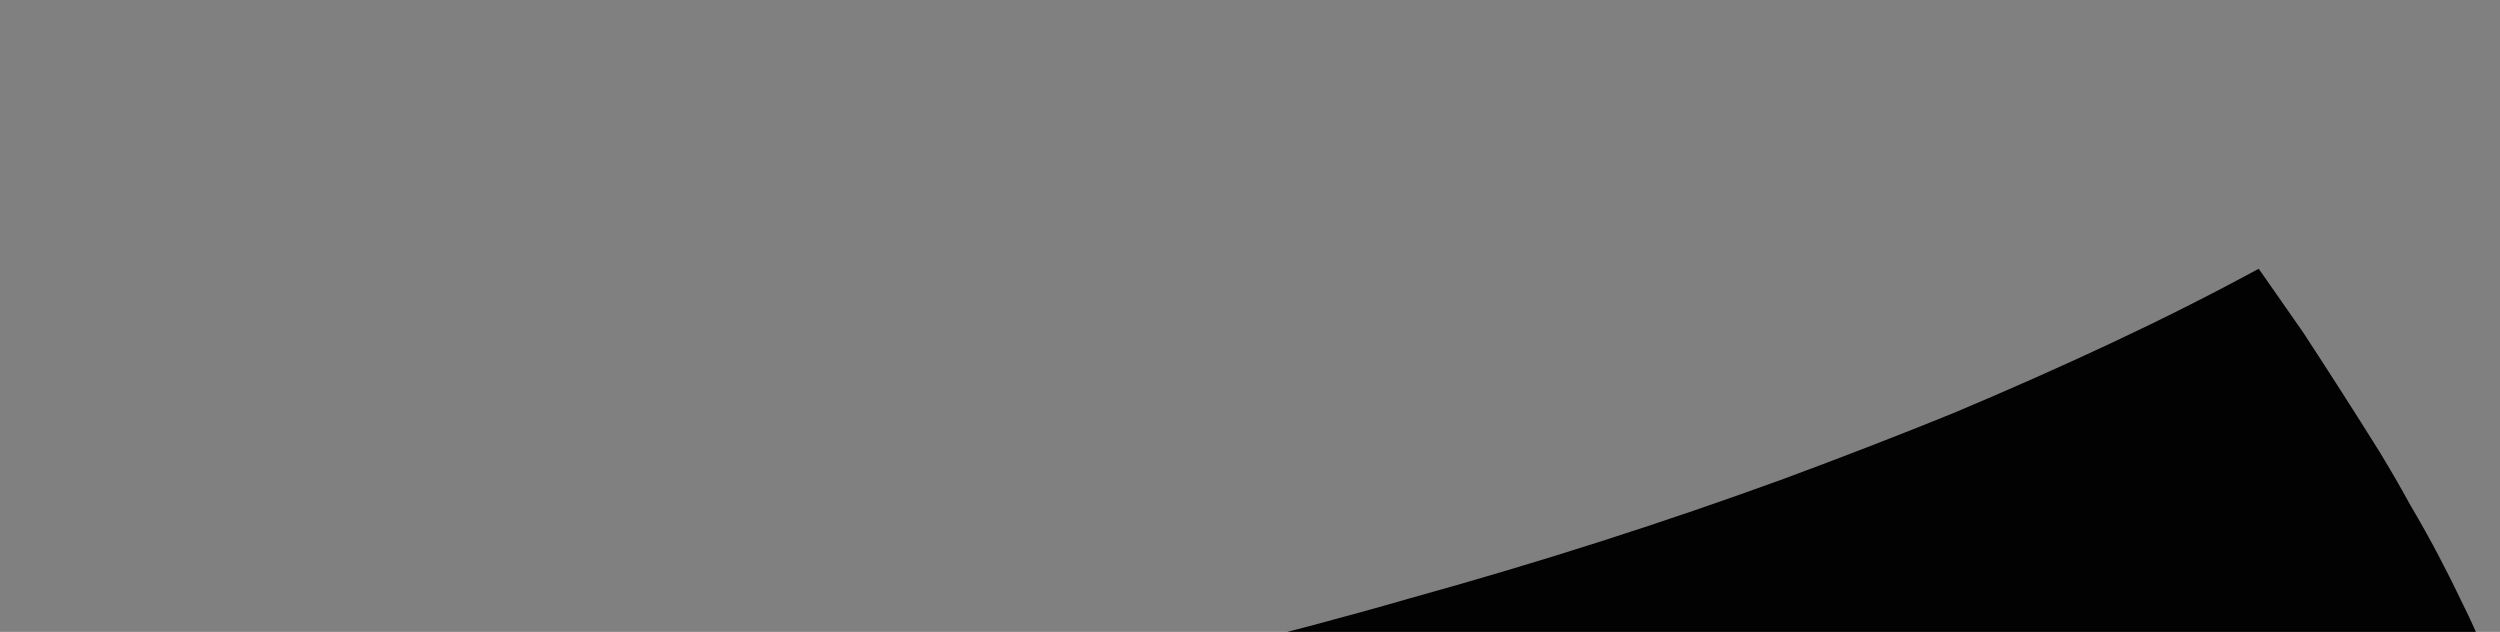 <?xml version="1.0" encoding="UTF-8" standalone="no"?>
<svg xmlns:xlink="http://www.w3.org/1999/xlink" height="26.45px" width="104.65px" xmlns="http://www.w3.org/2000/svg">
  <rect width="100%" height="100%" fill="#808080" stroke="none"/>
  <g transform="matrix(1.0, 0.0, 0.0, 1.0, 32.65, 37.65)">
    <path d="M-6.4 -5.35 Q-7.95 -5.1 -9.5 -4.85 -11.1 -4.6 -12.7 -4.35 -14.3 -4.1 -15.9 -3.9 -17.5 -3.65 -19.15 -3.4 -20.8 -3.2 -22.45 -3.0 -24.1 -2.75 -25.8 -2.55 -27.5 -2.35 -29.2 -2.15 -30.9 -1.95 -32.65 -1.75 L-11.8 -0.7 Q-11.0 -1.4 -9.1 -3.0 -7.3 -4.5 -6.4 -5.35 L-6.4 -5.35" fill="url(#gradient0)" fill-rule="evenodd" stroke="none"/>
    <path d="M61.9 -26.4 Q58.95 -24.8 55.75 -23.3 52.55 -21.8 49.1 -20.35 45.65 -18.95 42.0 -17.6 38.3 -16.25 34.4 -15.0 30.5 -13.75 26.35 -12.6 22.2 -11.4 17.85 -10.35 13.45 -9.25 8.85 -8.25 4.25 -7.25 -0.6 -6.35 -0.5 -6.25 -0.4 -6.2 -0.25 -6.1 -0.15 -6.0 -0.05 -5.9 0.05 -5.8 0.1 -5.7 0.2 -5.6 0.3 -5.5 0.35 -5.35 0.4 -5.25 0.5 -5.15 0.55 -5.0 0.6 -4.9 0.65 -4.75 0.7 -4.6 0.75 -4.45 0.75 -4.3 0.8 -4.2 0.85 -4.05 0.9 -3.9 0.95 -3.75 0.95 -3.6 1.0 -3.45 1.05 -3.3 1.1 -3.2 1.15 -3.05 1.2 -2.9 1.25 -2.75 1.3 -2.6 1.35 -2.45 1.4 -2.35 1.5 -2.1 1.75 -1.45 1.75 -1.4 1.8 -1.4 1.8 -1.35 1.8 -1.3 1.85 -1.15 2.05 -0.8 2.15 -0.55 2.4 0.0 4.1 0.0 5.75 0.0 7.45 0.0 9.1 0.0 10.75 0.0 12.4 -0.05 14.1 -0.1 15.7 -0.15 17.35 -0.2 19.0 -0.25 20.65 -0.3 22.25 -0.4 23.9 -0.5 25.5 -0.6 27.1 -0.7 28.7 -0.8 30.5 -0.95 33.7 -1.2 L48.55 -3.0 Q50.15 -3.25 51.75 -3.55 53.35 -3.85 54.85 -4.15 56.4 -4.45 57.9 -4.8 59.4 -5.15 60.9 -5.5 62.35 -5.85 63.8 -6.25 65.2 -6.6 66.6 -7.0 68.0 -7.4 69.35 -7.85 70.7 -8.25 72.0 -8.7 71.7 -9.55 71.3 -10.45 70.95 -11.35 70.45 -12.35 70.0 -13.3 69.45 -14.35 68.9 -15.4 68.25 -16.5 67.65 -17.6 66.95 -18.75 66.2 -19.95 65.4 -21.2 64.6 -22.45 63.75 -23.75 62.85 -25.05 61.9 -26.4 L61.9 -26.4" fill="url(#gradient1)" fill-rule="evenodd" stroke="none"/>
    <path d="M-49.25 39.25 Q-49.25 39.25 -49.35 39.25 -49.4 39.2 -49.4 39.2 -49.45 39.2 -49.45 39.15 -49.5 39.1 -49.5 39.05 -49.45 39.05 -49.45 39.0 -49.4 39.0 -49.35 39.0 -49.35 39.0 -49.3 39.0 -49.25 39.05 -49.25 39.05 -49.25 39.05 -49.25 39.25 L-49.25 39.25" fill="#fefefe" fill-rule="evenodd" stroke="none"/>
    <path d="M-17.55 18.15 Q-17.55 18.2 -17.55 18.25 -17.5 18.35 -17.5 18.35 -17.5 18.4 -17.5 18.4 -17.55 18.45 -17.6 18.45 -17.6 18.45 -17.65 18.45 -17.7 18.45 -17.75 18.4 -17.75 18.4 -17.8 18.35 -17.7 18.3 -17.55 18.15 L-17.55 18.15" fill="#fefefe" fill-rule="evenodd" stroke="none"/>
    <path d="M17.35 28.55 Q17.3 28.55 17.25 28.6 17.25 28.6 17.2 28.6 17.15 28.6 17.15 28.6 17.15 28.6 17.15 28.55 17.1 28.55 17.1 28.5 17.1 28.5 17.1 28.45 17.15 28.4 17.15 28.4 17.15 28.35 17.2 28.3 17.2 28.35 17.3 28.4 17.35 28.5 17.35 28.55 L17.35 28.55" fill="#fefefe" fill-rule="evenodd" stroke="none"/>
  </g>
  <defs>
    <linearGradient gradientTransform="matrix(0.096, 0.0, 0.0, 0.096, 46.1, -2.95)" gradientUnits="userSpaceOnUse" id="gradient0" spreadMethod="pad" x1="-819.2" x2="819.2">
      <stop offset="0.004" stop-color="#020202"/>
      <stop offset="1.0" stop-color="#000000"/>
    </linearGradient>
    <linearGradient gradientTransform="matrix(0.266, 0.0, 0.0, 0.266, 217.1, -13.15)" gradientUnits="userSpaceOnUse" id="gradient1" spreadMethod="pad" x1="-819.2" x2="819.2">
      <stop offset="0.004" stop-color="#020202"/>
      <stop offset="1.0" stop-color="#000000"/>
    </linearGradient>
  </defs>
</svg>
